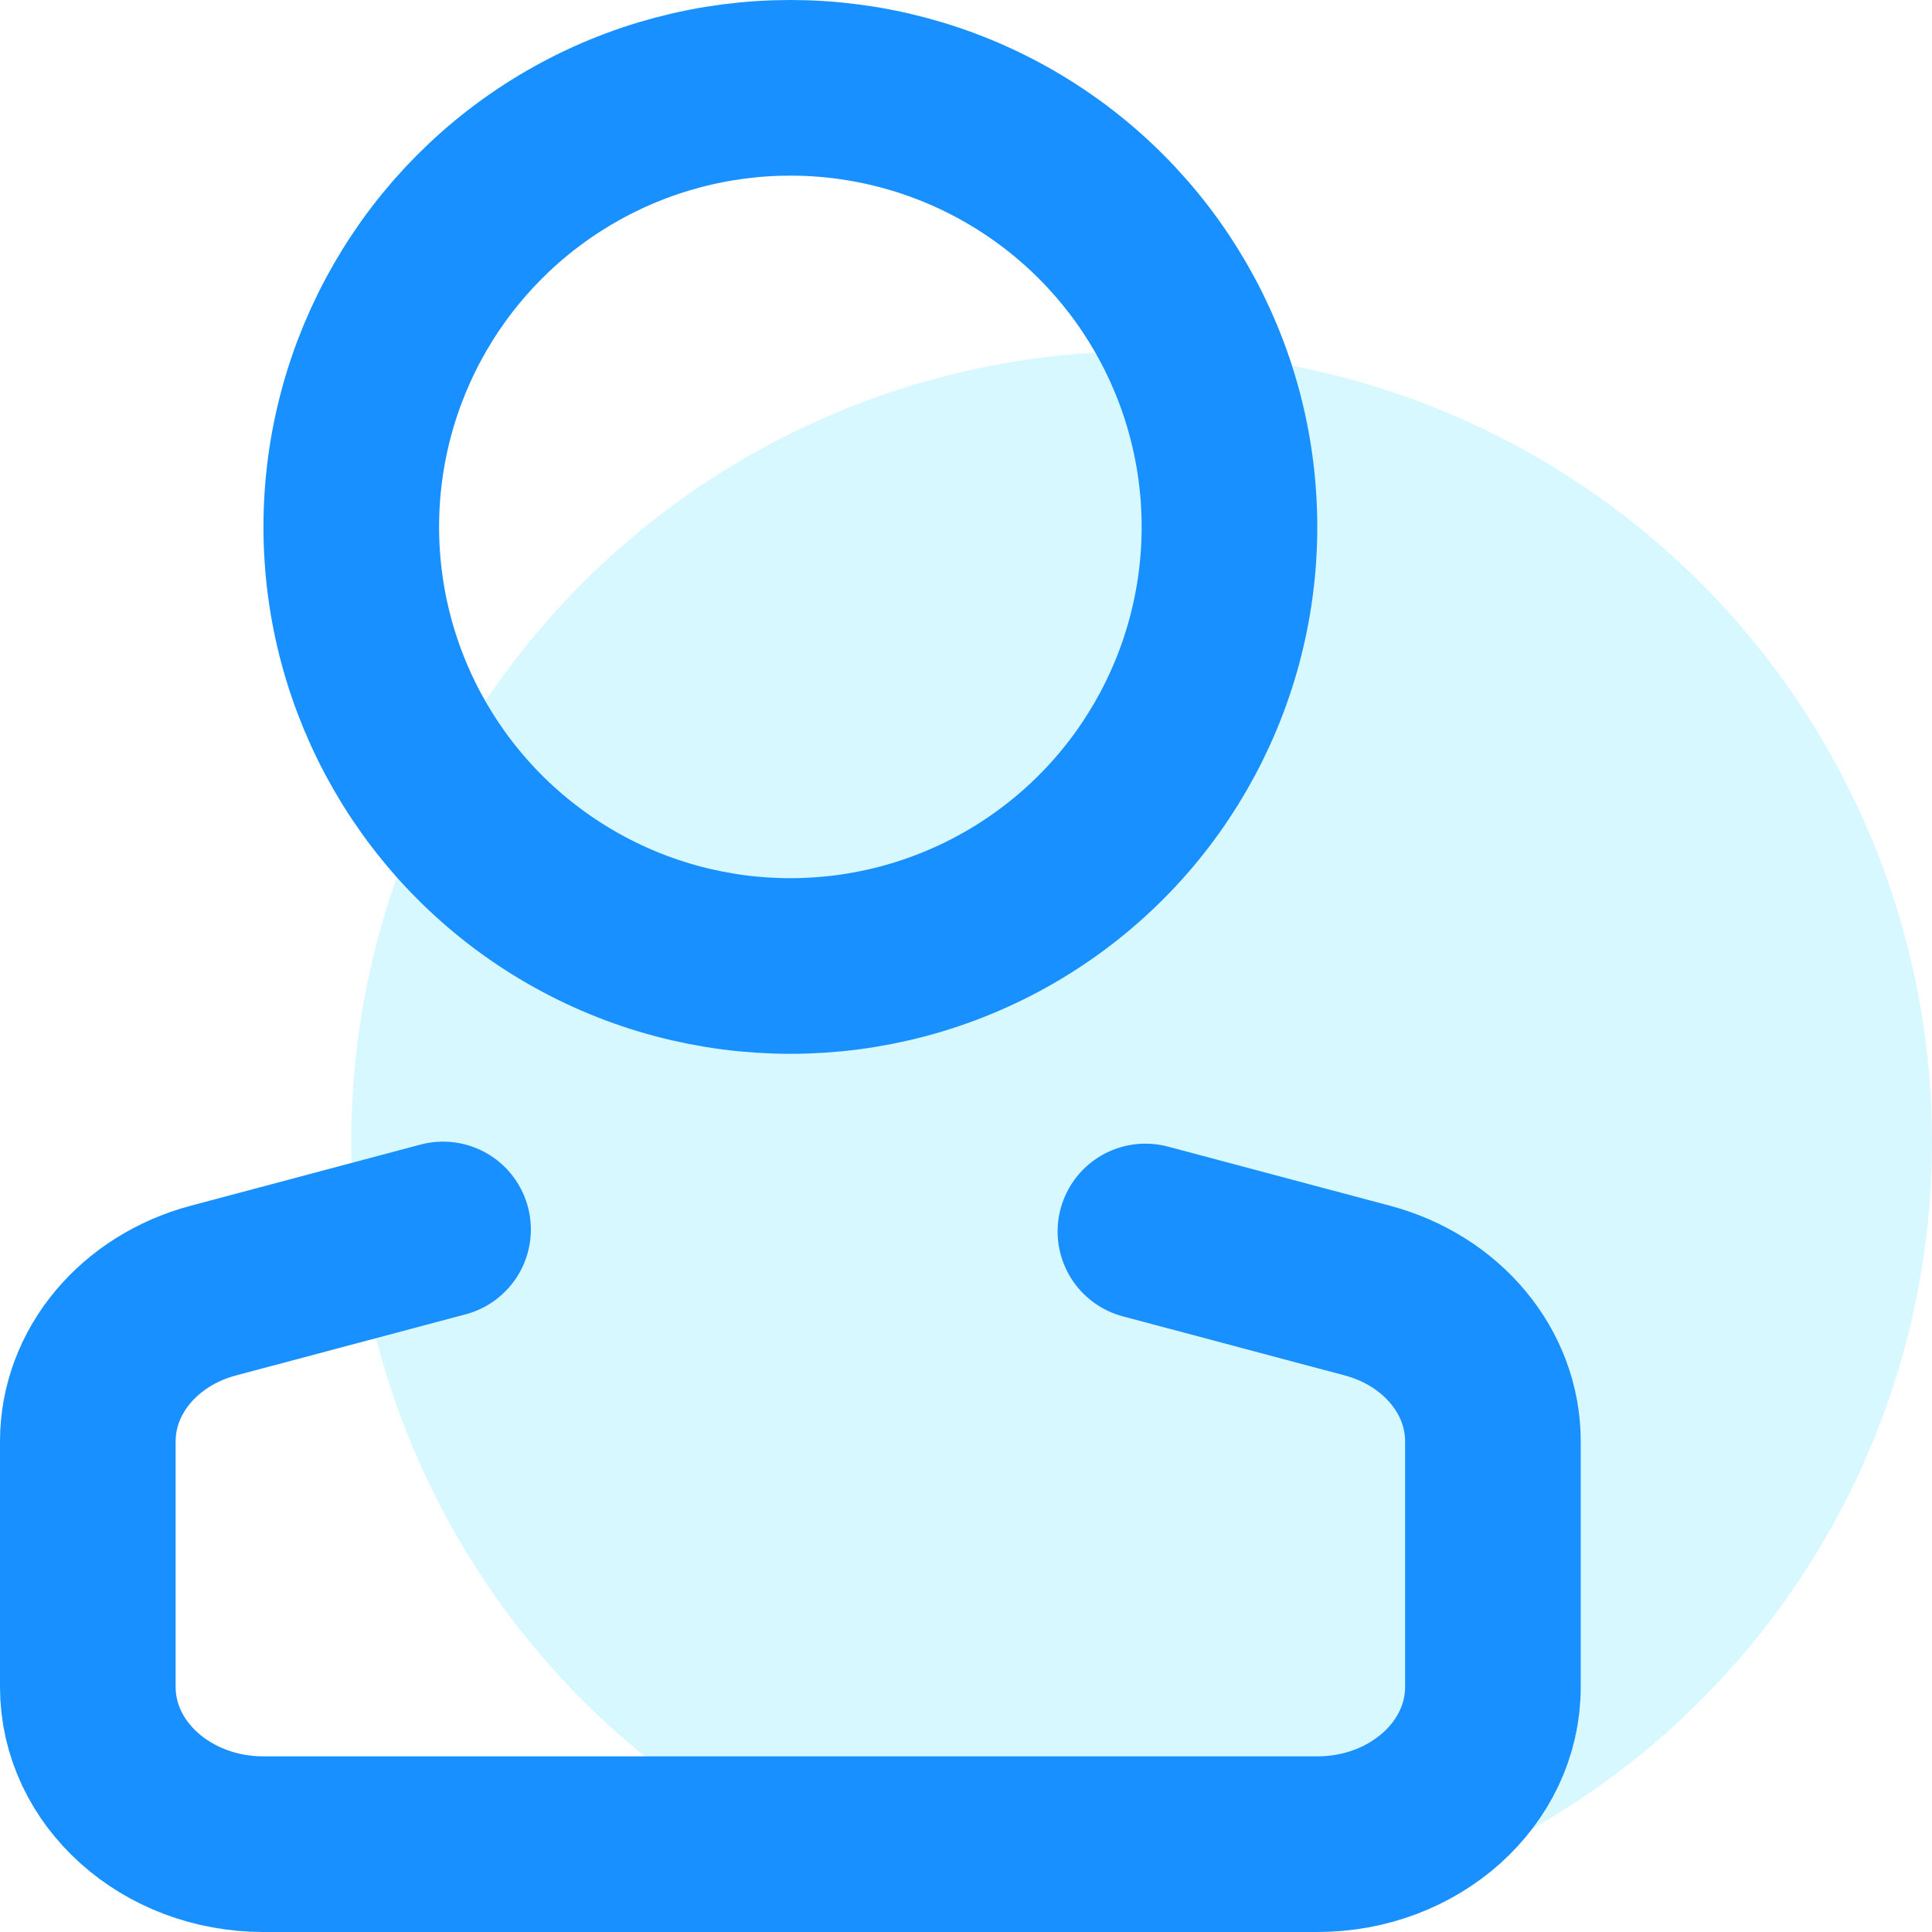 <svg xmlns="http://www.w3.org/2000/svg" width="22" height="22" viewBox="0 0 22 22">
    <g fill="none" fill-rule="evenodd">
        <circle cx="13" cy="13" r="9" fill="#14D7FF" fill-opacity=".166"/>
        <path stroke="#1890FF" stroke-linecap="round" stroke-width="2" d="M13.043 14.023l2.527.673c.849.226 1.43.924 1.43 1.716v2.798c0 .989-.895 1.79-2 1.79H3c-1.105 0-2-.801-2-1.79v-2.798c0-.792.581-1.49 1.43-1.716L5.045 14"/>
        <circle cx="9" cy="6" r="5" stroke="#1890FF" stroke-width="2"/>
    </g>
</svg>
